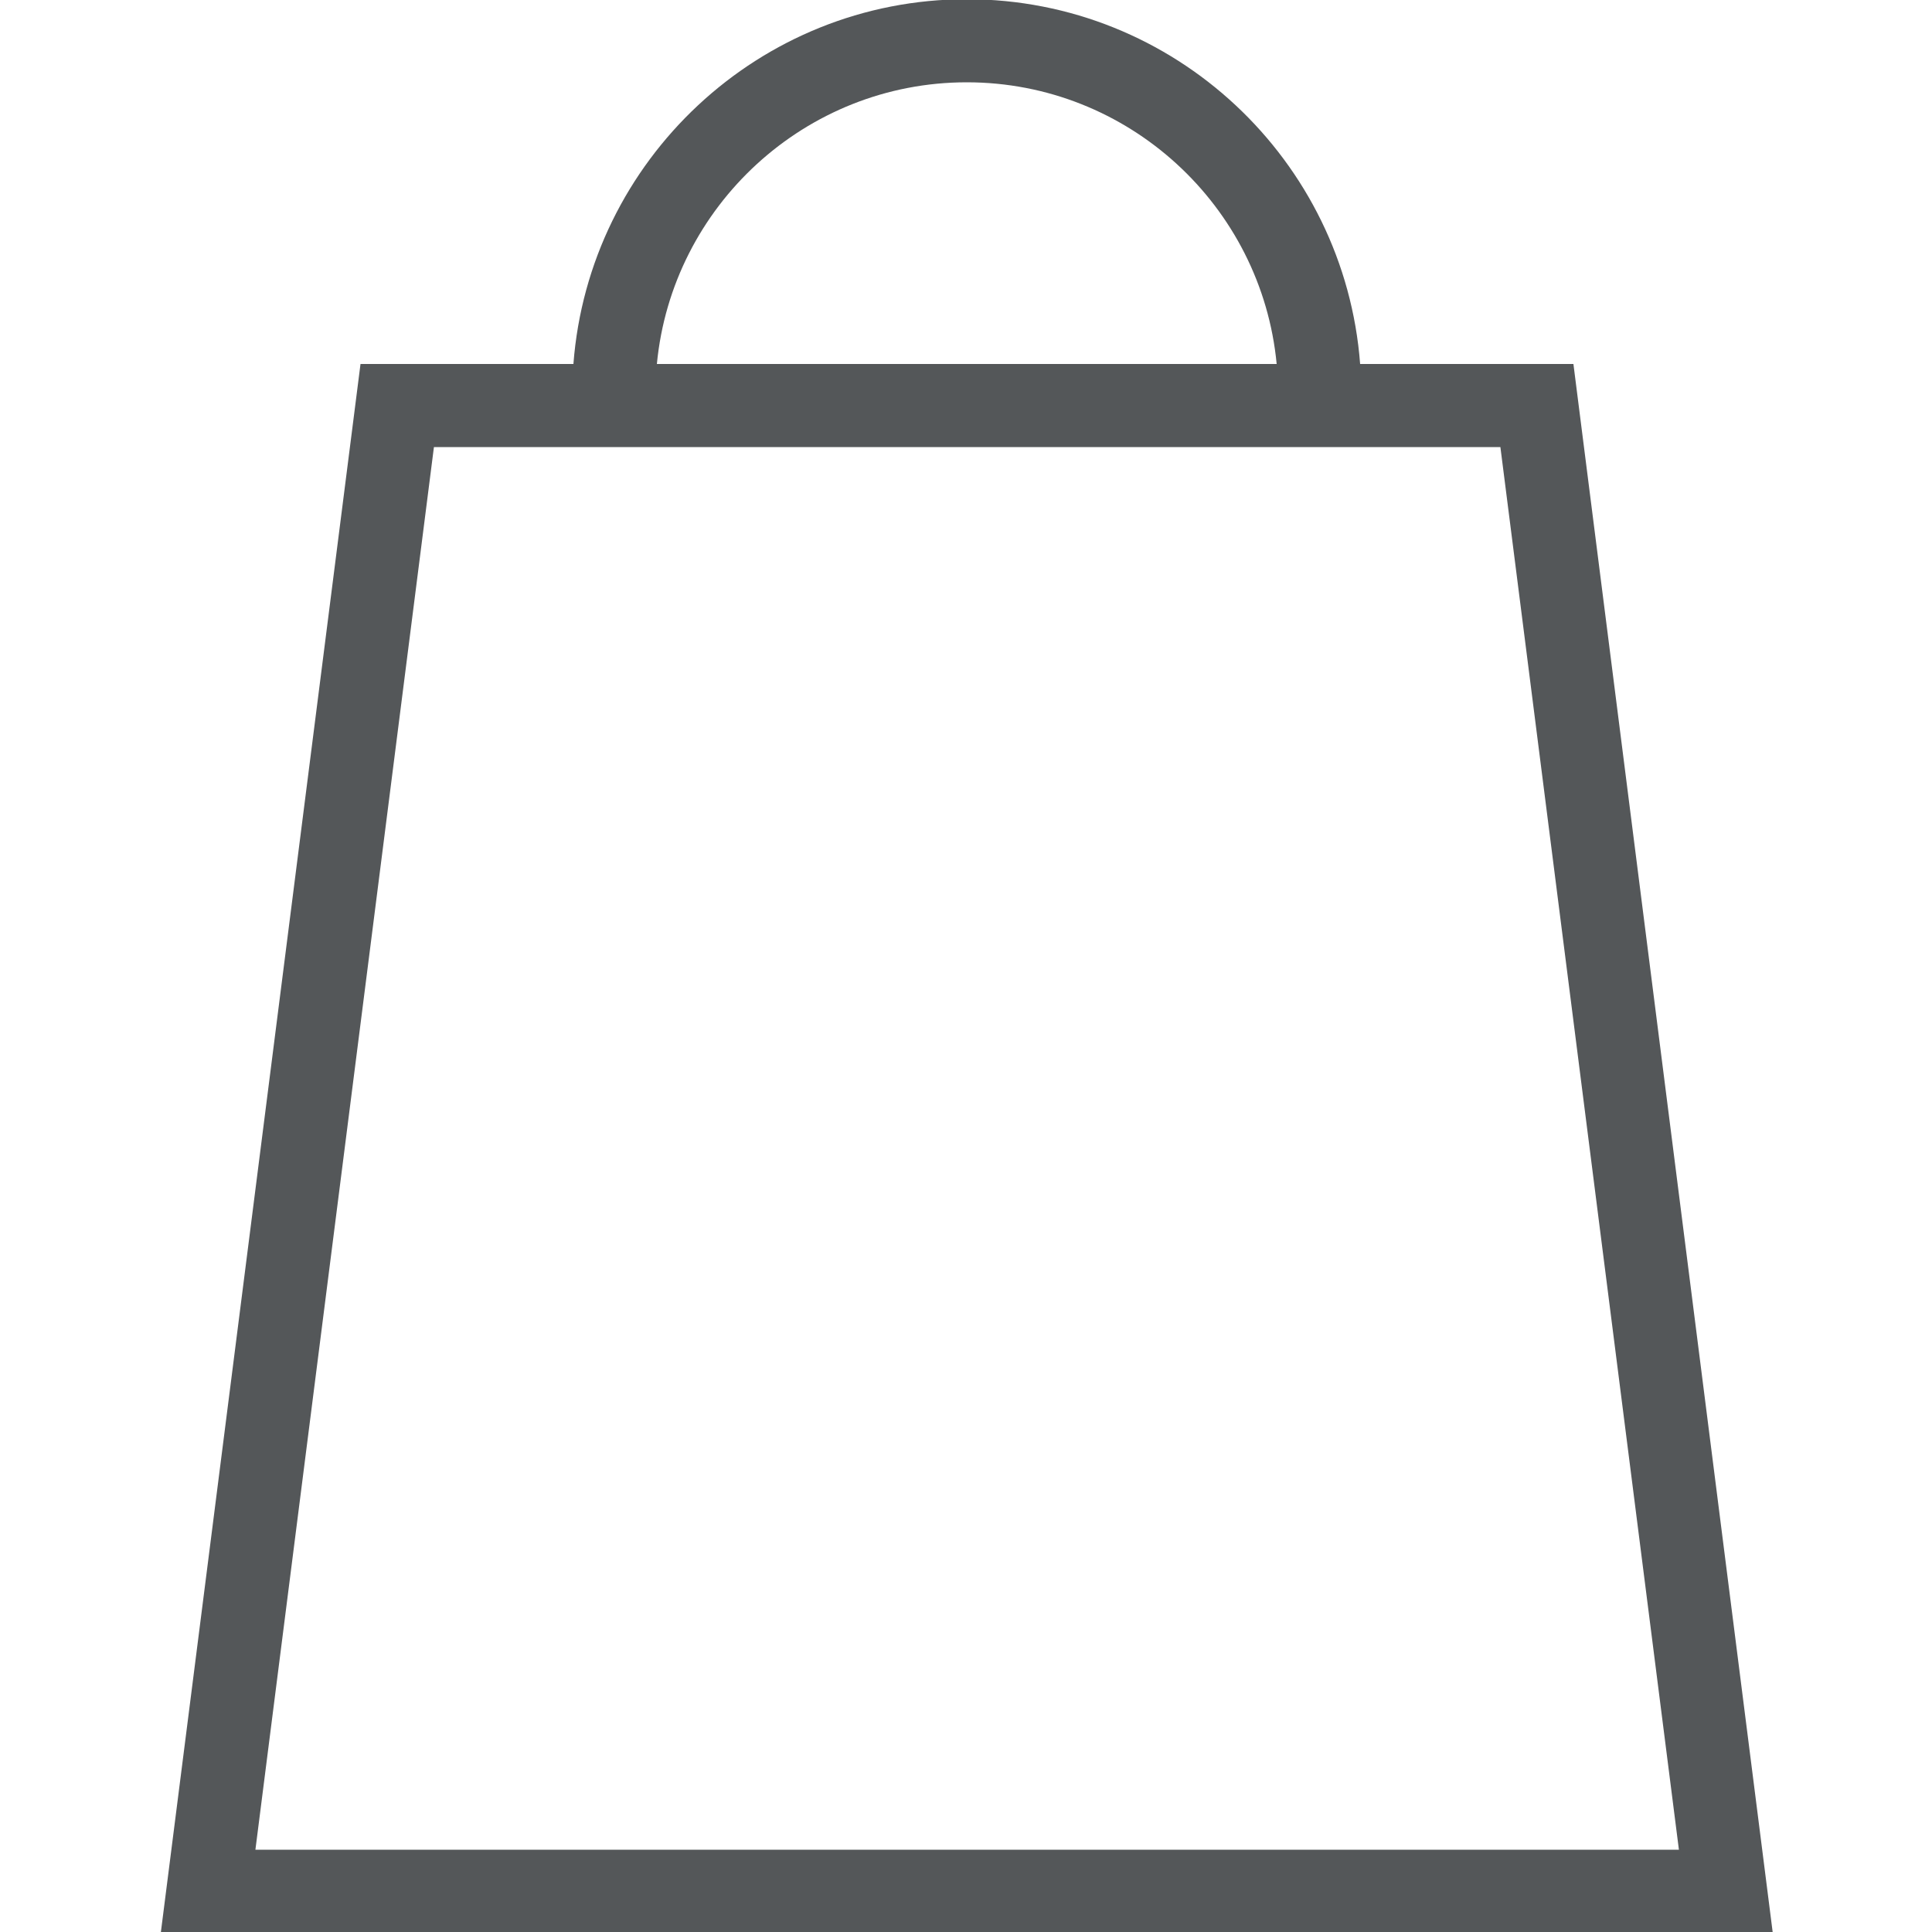 <?xml version="1.0" encoding="utf-8"?>
<!-- Generator: Adobe Illustrator 17.1.0, SVG Export Plug-In . SVG Version: 6.00 Build 0)  -->
<!DOCTYPE svg PUBLIC "-//W3C//DTD SVG 1.1//EN" "http://www.w3.org/Graphics/SVG/1.1/DTD/svg11.dtd">
<svg version="1.1" id="Слой_1" xmlns="http://www.w3.org/2000/svg" xmlns:xlink="http://www.w3.org/1999/xlink" x="0px" y="0px"
	 viewBox="0 0 500 500" enable-background="new 0 0 500 500" xml:space="preserve">
<path id="_x30_6_5_" fill="#545759" d="M407.2,94.2H352C348,41.5,304-0.2,250.2-0.2c-53.7,0-97.8,41.7-101.8,94.4H93.3L41.6,500.3
	h417.2L407.2,94.2z M250.2,21.3c41.8,0,76.3,32,80.2,72.9H170C173.9,53.4,208.4,21.3,250.2,21.3z M112.3,115.7h276l46.2,363H66.1
	L112.3,115.7z"/>
</svg>

